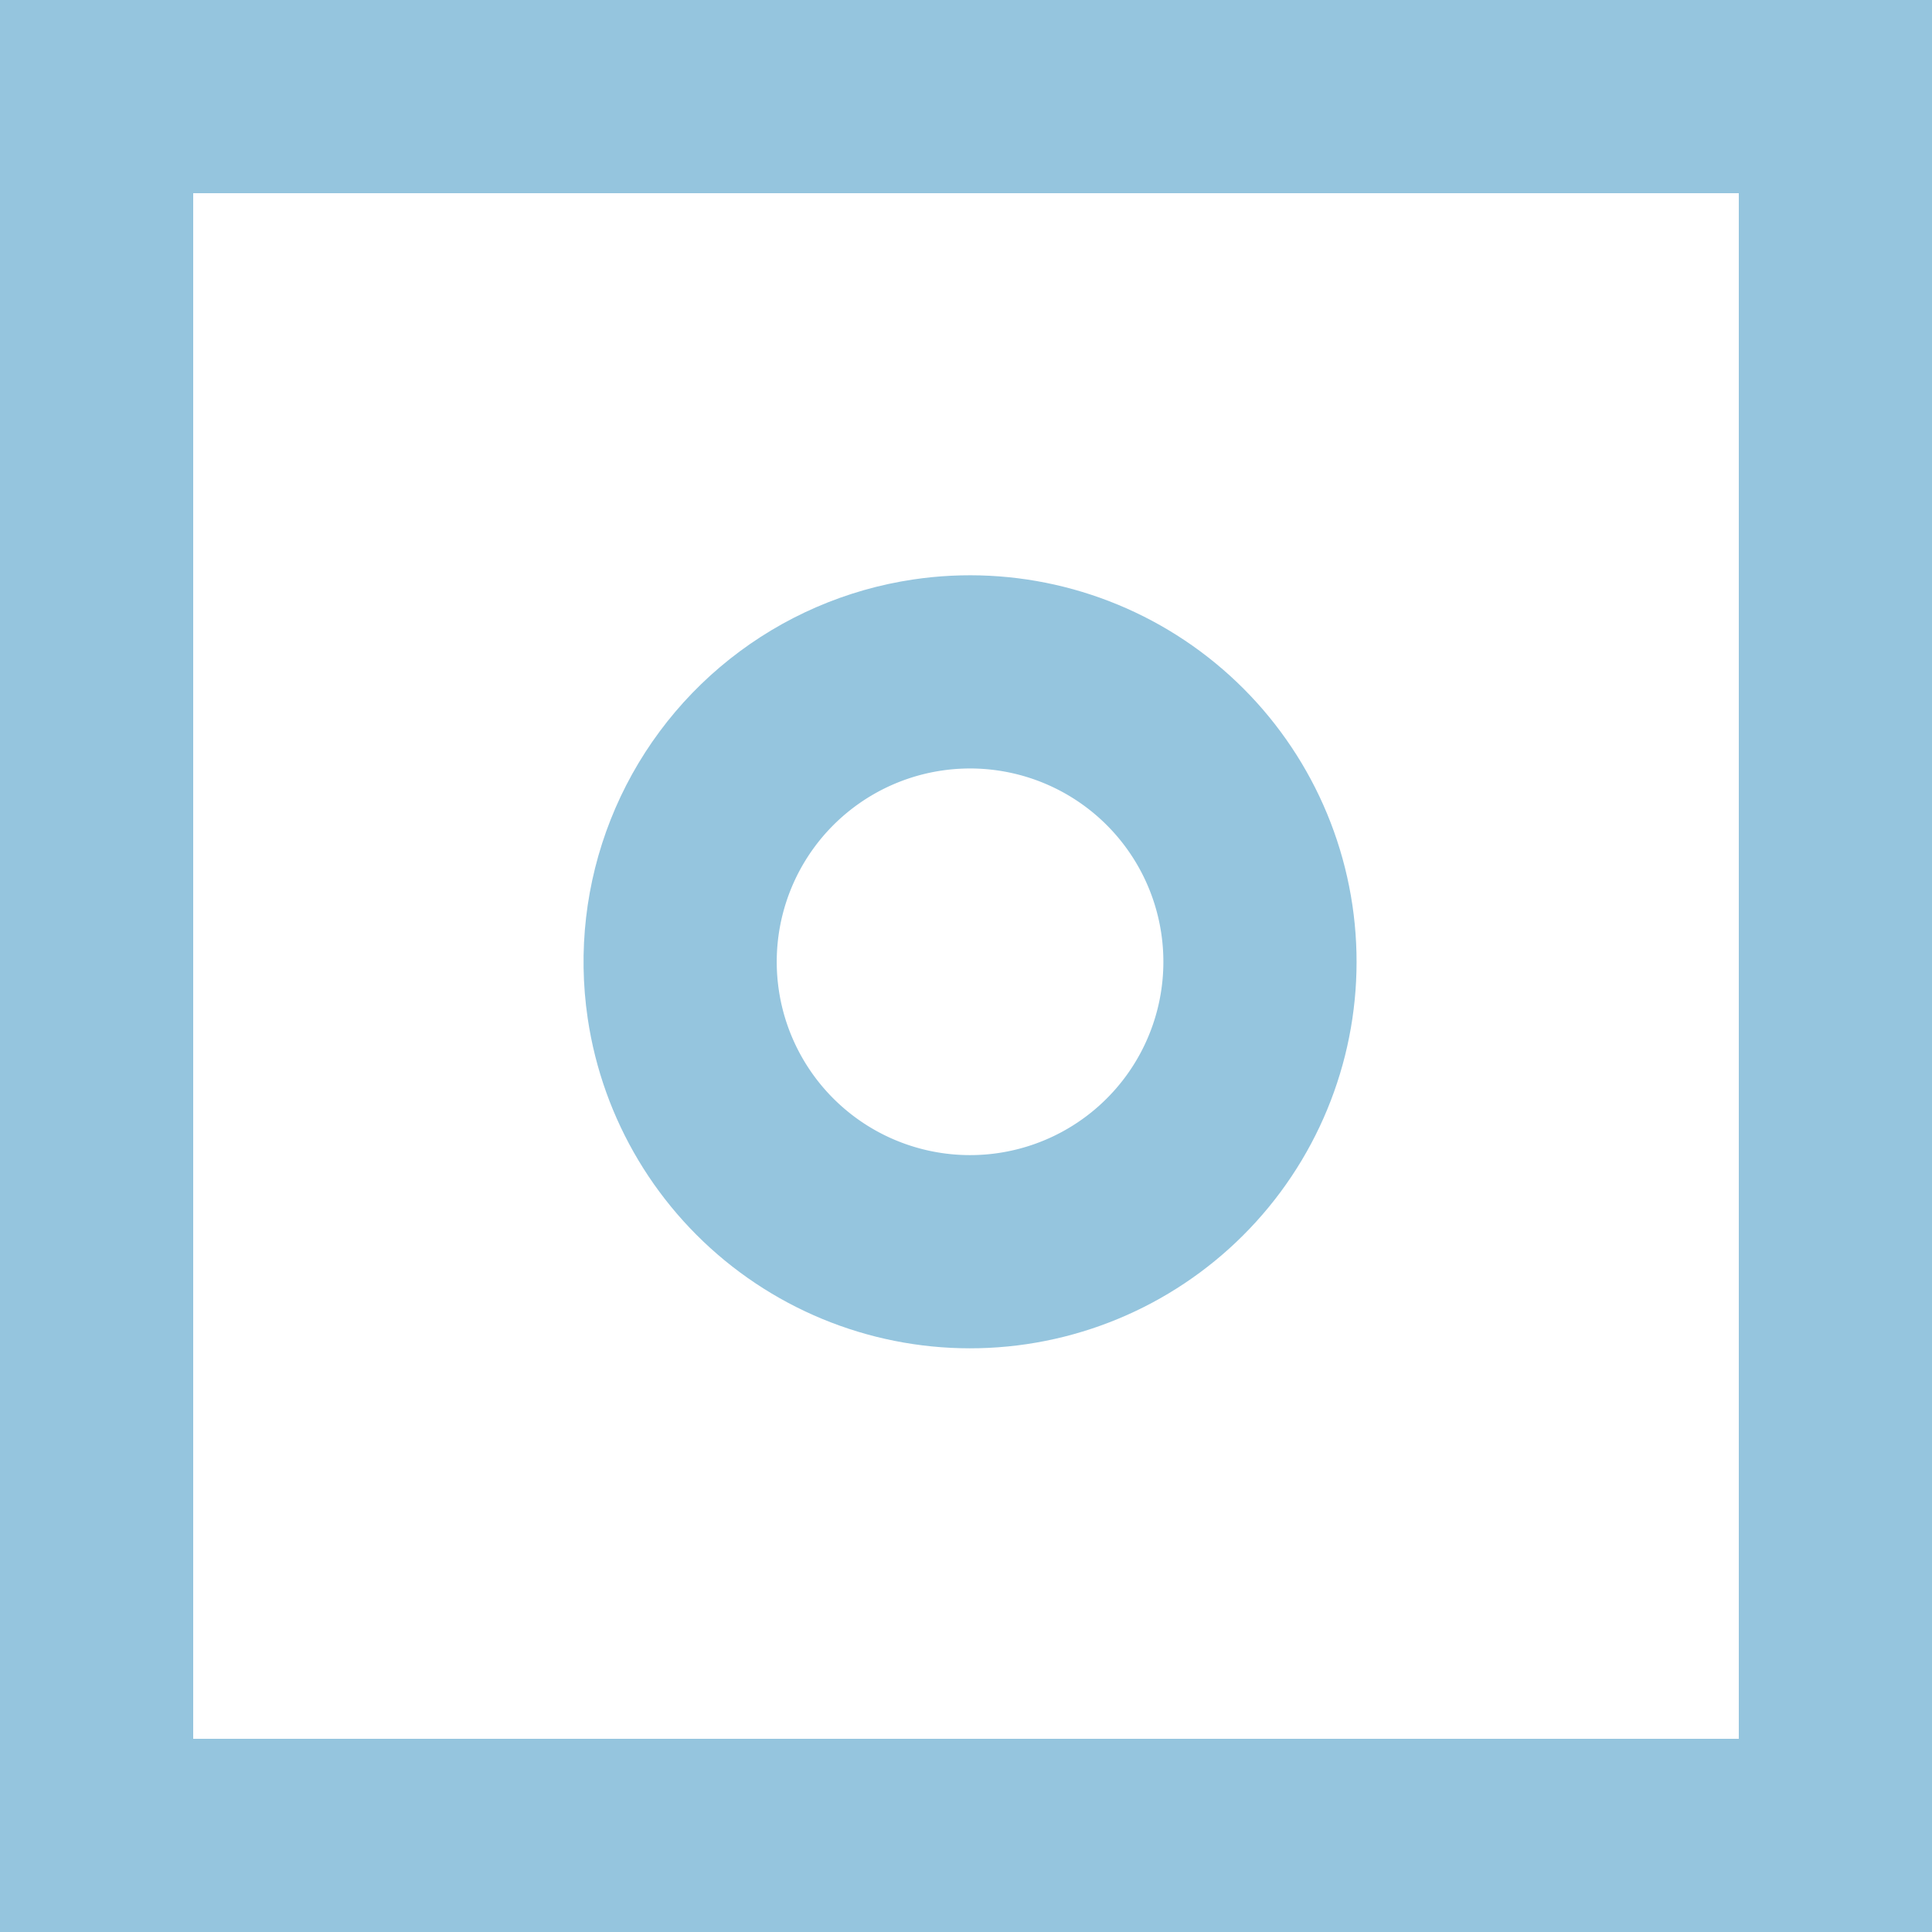 <svg height="25px"
     width="25px"
     xmlns="http://www.w3.org/2000/svg" fill="none" viewBox="0 0 20 20">
    <g fill="#000" class="prefix__feather prefix__feather-instagram">
        <rect width="20" height="20" fill="none" class="prefix__fills" rx="0" ry="0"/>
        <g stroke-linejoin="round" class="prefix__strokes">
            <g class="prefix__inner-stroke-shape">
                <defs>
                    <clipPath id="b">
                        <use href="#a"/>
                    </clipPath>
                    <rect id="a" width="20" height="20" x="0" y="0" fill="none" stroke="#95c5de" stroke-opacity="1"
                          stroke-width="4" rx="0" ry="0"/>
                </defs>
                <use clip-path="url(#b)" href="#a"/>
            </g>
        </g>
        <path fill="none" d="M14 9.37a4.001 4.001 0 1 1-7.916 1.173A4.001 4.001 0 0 1 14 9.37" class="prefix__fills"/>
        <g stroke-linejoin="round" class="prefix__strokes">
            <g class="prefix__inner-stroke-shape">
                <defs>
                    <clipPath id="d">
                        <use href="#c"/>
                    </clipPath>
                    <path id="c" fill="none" stroke="#95c5de" stroke-opacity="1" stroke-width="4"
                          d="M14 9.37a4.001 4.001 0 1 1-7.916 1.173A4.001 4.001 0 0 1 14 9.37Z"/>
                </defs>
                <use clip-path="url(#d)" href="#c"/>
            </g>
        </g>
        <g stroke-linejoin="round" class="prefix__strokes">
            <g class="prefix__inner-stroke-shape">
                <defs>
                    <clipPath id="f">
                        <use href="#e"/>
                    </clipPath>
                    <path id="e" fill="none" stroke="#95c5de" stroke-opacity="1" stroke-width="4" d="M15.5 4.5Z"/>
                </defs>
                <use clip-path="url(#f)" href="#e"/>
            </g>
        </g>
    </g>
</svg>